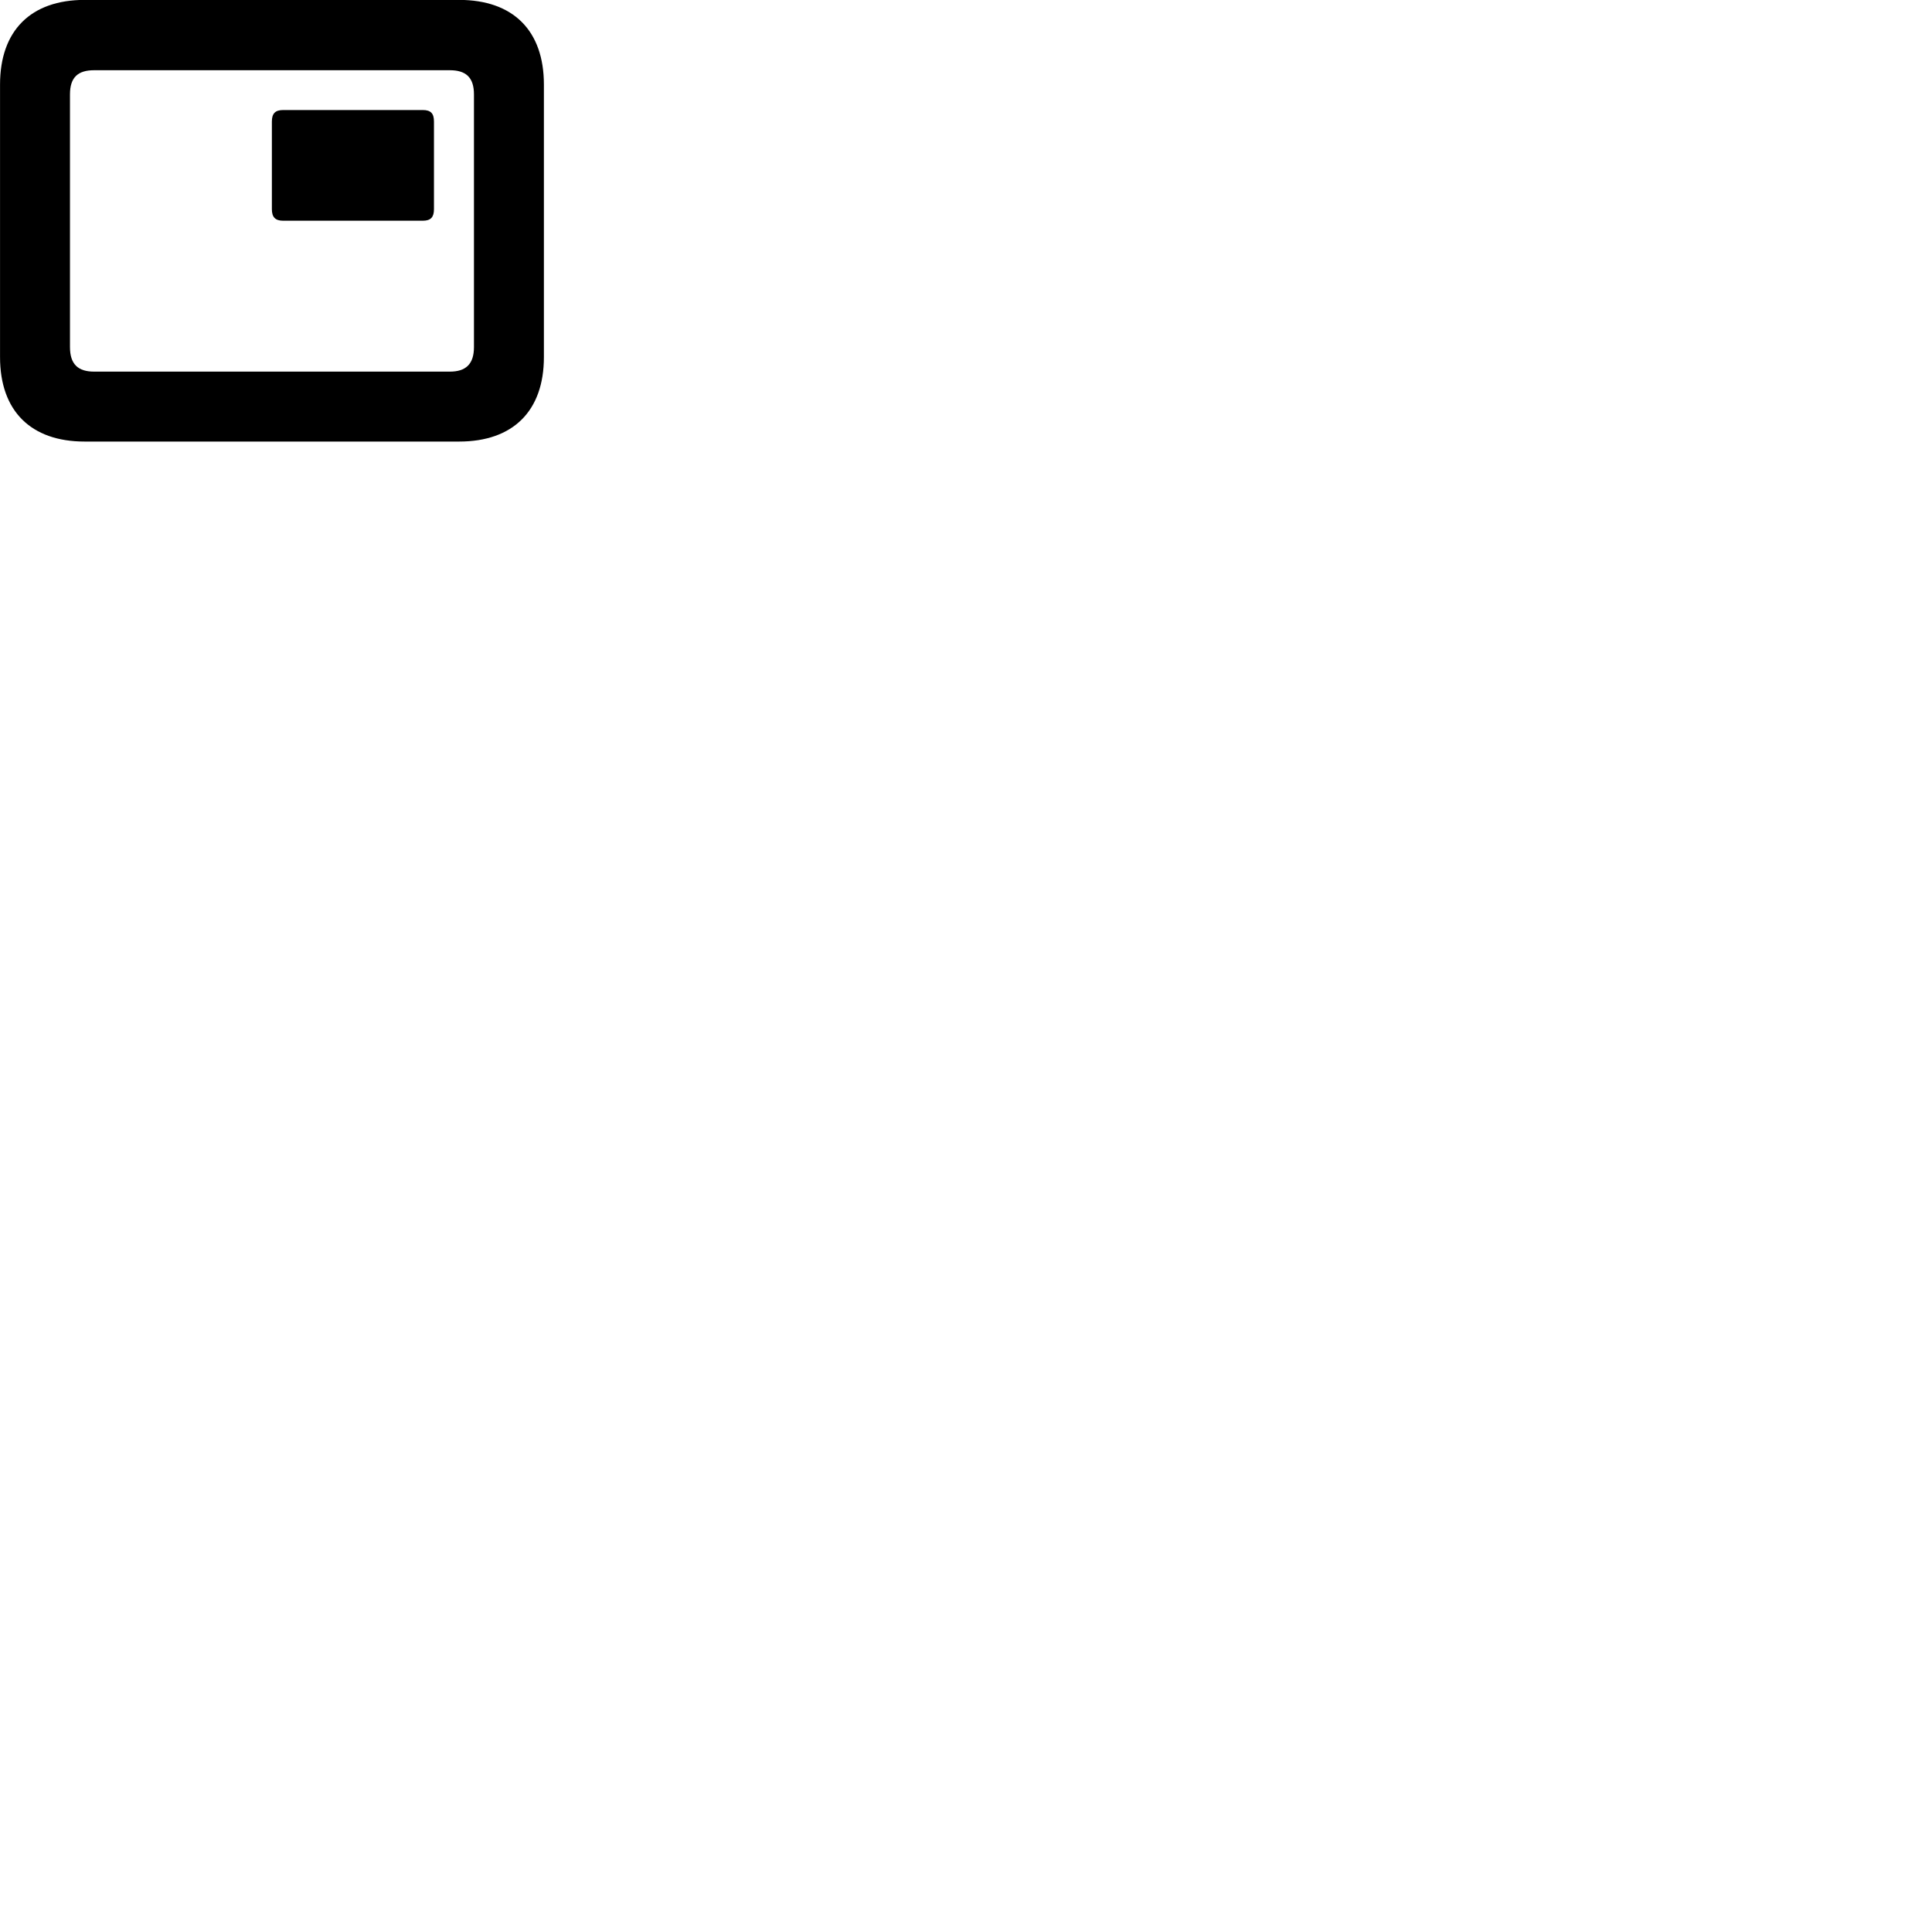 
        <svg xmlns="http://www.w3.org/2000/svg" viewBox="0 0 100 100">
            <path d="M4.382 22.855H23.762C26.562 22.855 28.152 21.265 28.152 18.485V4.375C28.152 1.585 26.562 -0.005 23.762 -0.005H4.382C1.592 -0.005 0.002 1.585 0.002 4.375V18.485C0.002 21.265 1.592 22.855 4.382 22.855ZM4.872 19.235C4.042 19.235 3.622 18.855 3.622 17.965V4.885C3.622 3.995 4.042 3.635 4.872 3.635H23.282C24.102 3.635 24.532 3.995 24.532 4.885V17.965C24.532 18.855 24.102 19.235 23.282 19.235ZM14.662 11.425H21.882C22.302 11.425 22.462 11.235 22.462 10.825V6.295C22.462 5.875 22.302 5.695 21.882 5.695H14.662C14.242 5.695 14.072 5.875 14.072 6.295V10.825C14.072 11.235 14.242 11.425 14.662 11.425Z" />
        </svg>
    